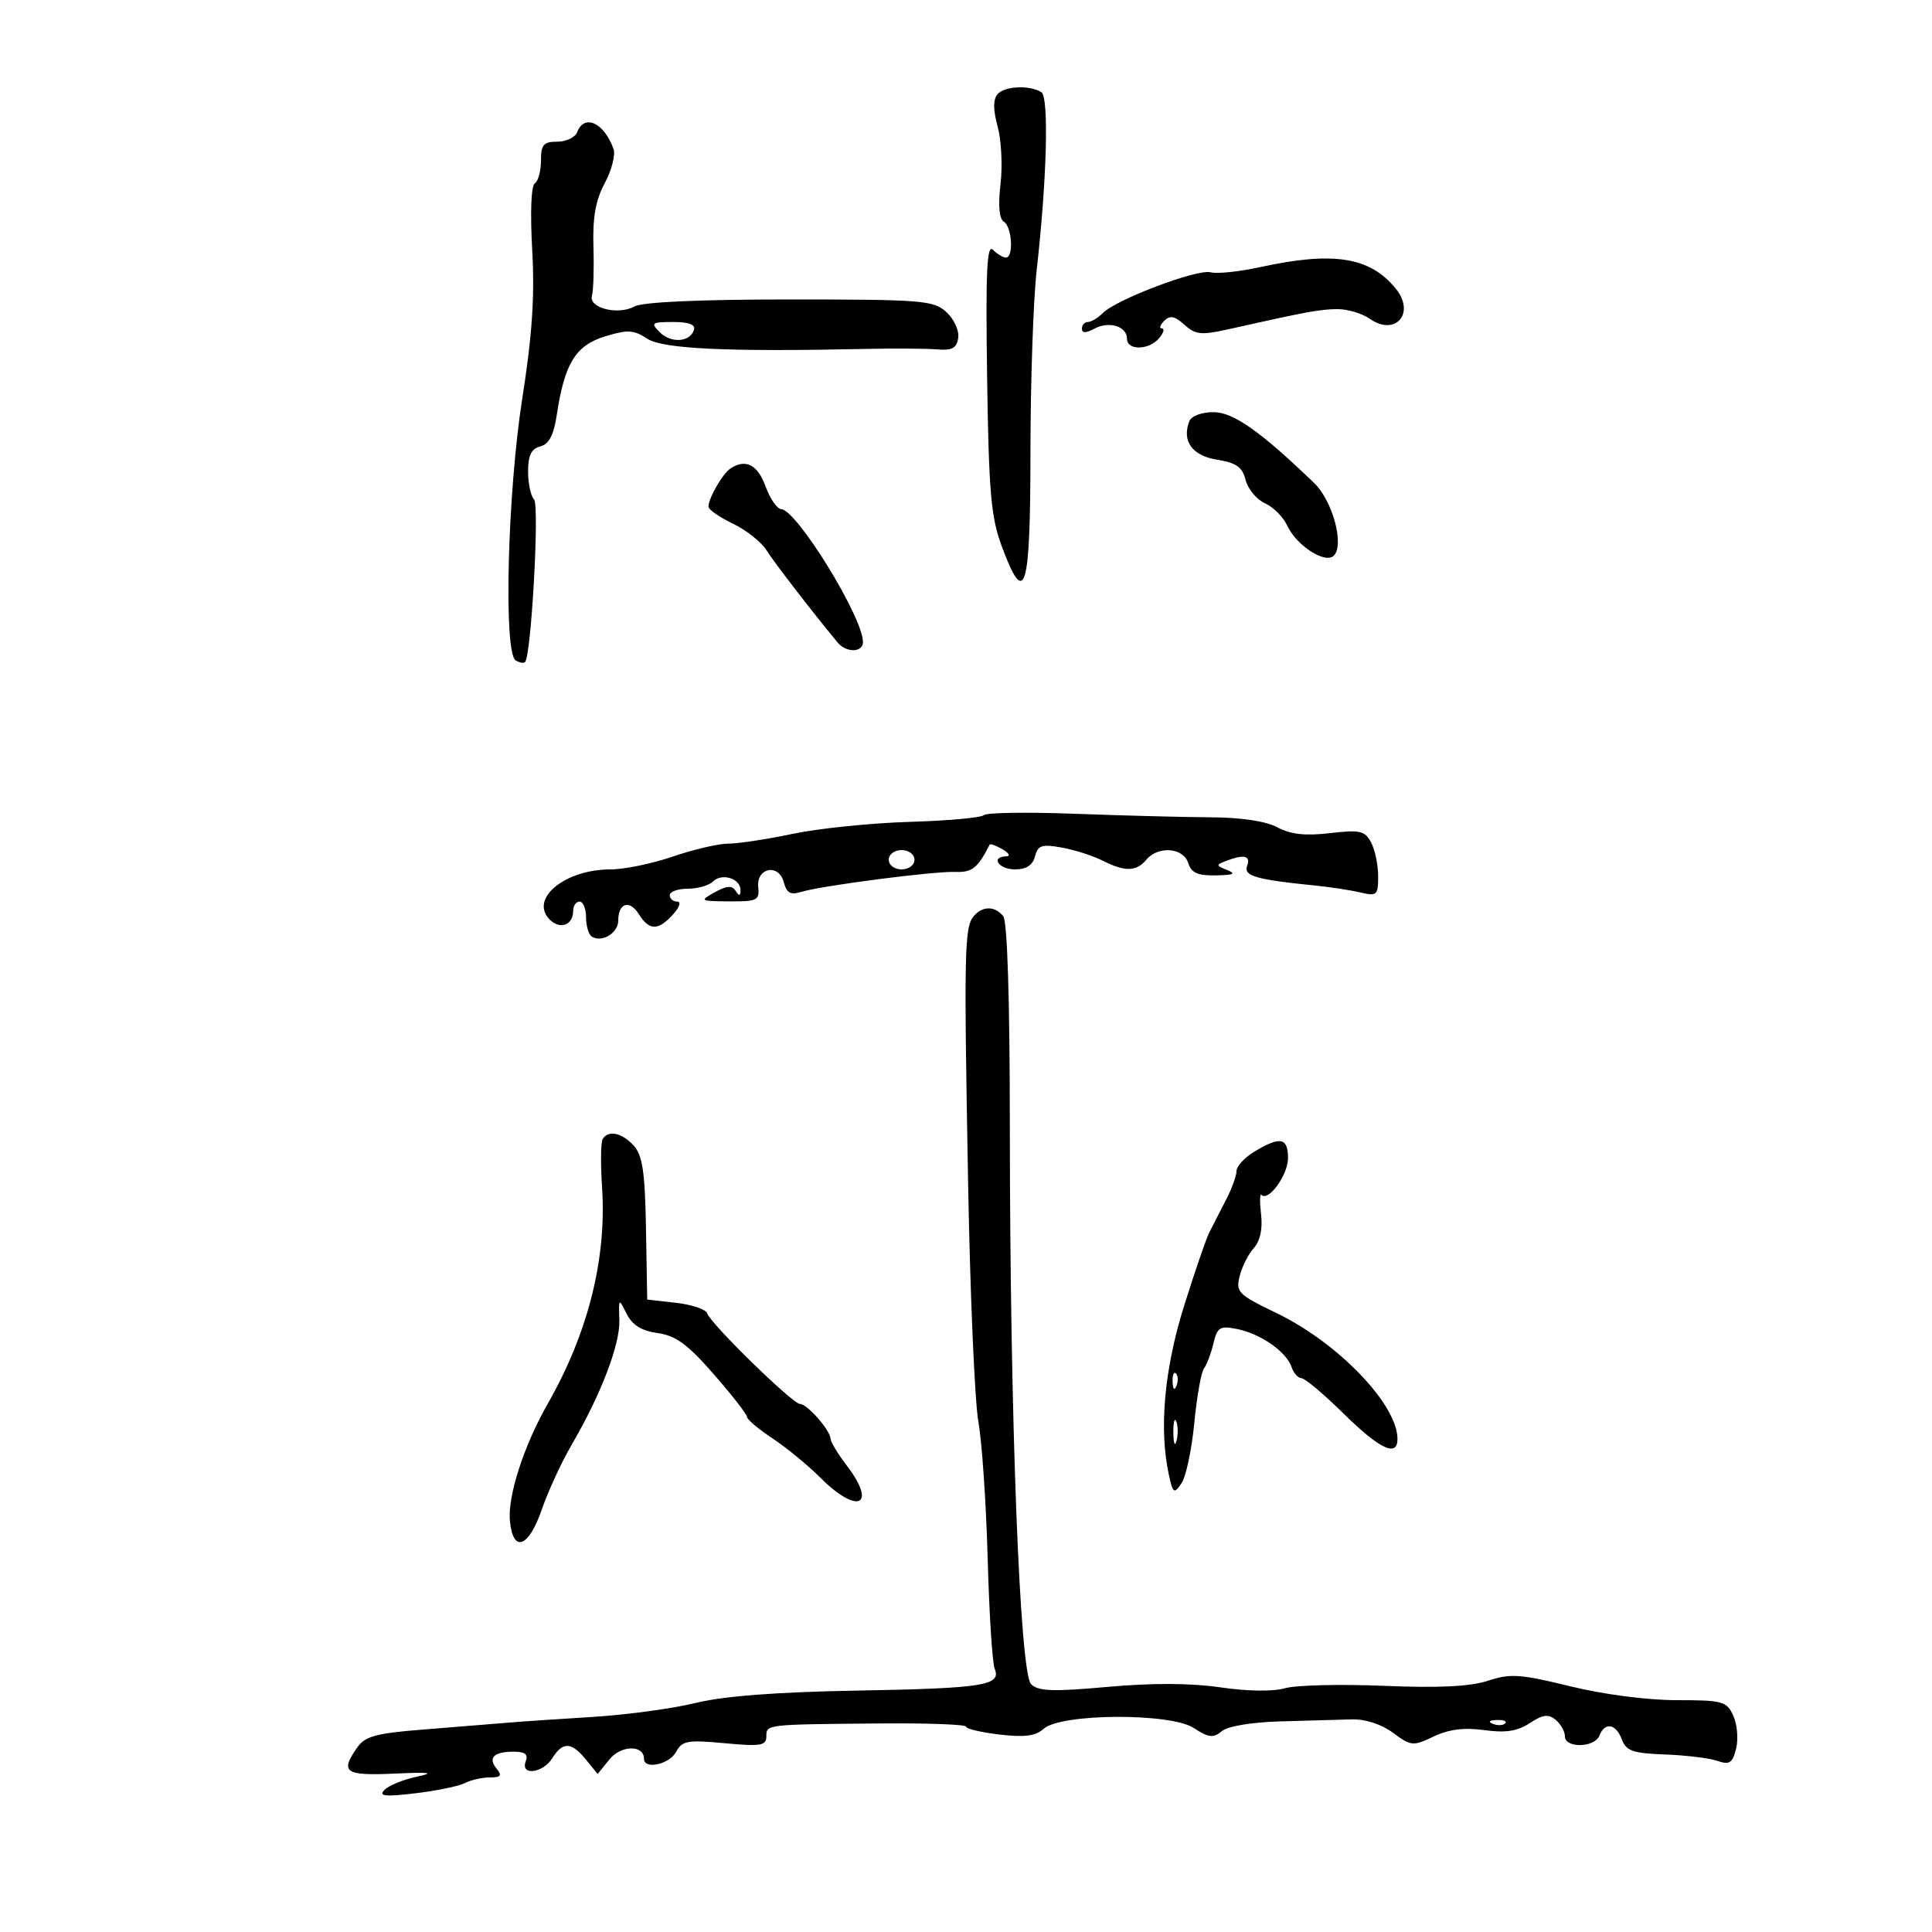 <svg xmlns="http://www.w3.org/2000/svg" width="300" height="300" viewBox="0 0 300 300" version="1.1">
	<path d="M 154.879 14.646 C 154.197 15.467, 154.209 17.099, 154.916 19.659 C 155.493 21.746, 155.692 25.766, 155.360 28.593 C 154.968 31.926, 155.150 33.975, 155.878 34.425 C 157.150 35.211, 157.426 40, 156.200 40 C 155.760 40, 154.855 39.455, 154.188 38.788 C 153.238 37.838, 153.041 42.117, 153.278 58.538 C 153.535 76.333, 153.875 80.293, 155.525 84.750 C 159.164 94.576, 159.999 91.876, 160.008 70.250 C 160.013 59.388, 160.446 46.675, 160.971 42 C 162.572 27.736, 162.903 15.058, 161.694 14.311 C 159.848 13.170, 155.944 13.362, 154.879 14.646 M 89.638 20.500 C 89.322 21.325, 87.924 22, 86.531 22 C 84.397 22, 84 22.461, 84 24.941 C 84 26.559, 83.570 28.148, 83.044 28.473 C 82.479 28.822, 82.313 33.041, 82.639 38.782 C 83.047 45.981, 82.647 51.973, 81.095 61.896 C 78.797 76.587, 78.170 101.369, 80.067 102.541 C 80.653 102.904, 81.311 103.022, 81.528 102.805 C 82.492 101.841, 83.789 78.431, 82.928 77.550 C 82.418 77.028, 82 75.073, 82 73.206 C 82 70.713, 82.504 69.681, 83.900 69.316 C 85.262 68.960, 85.989 67.558, 86.467 64.371 C 87.655 56.447, 89.385 53.637, 93.934 52.239 C 97.452 51.158, 98.386 51.207, 100.479 52.578 C 102.925 54.181, 112.791 54.645, 134.500 54.180 C 138.900 54.085, 143.850 54.119, 145.500 54.254 C 147.864 54.448, 148.562 54.064, 148.794 52.445 C 148.956 51.313, 148.123 49.516, 146.938 48.445 C 144.945 46.642, 143.176 46.500, 122.644 46.500 C 108.512 46.500, 99.776 46.895, 98.500 47.593 C 95.946 48.989, 91.354 47.815, 91.919 45.911 C 92.149 45.135, 92.252 41.703, 92.148 38.285 C 92.010 33.756, 92.487 31.083, 93.908 28.432 C 94.981 26.431, 95.595 24.053, 95.274 23.147 C 93.828 19.073, 90.742 17.623, 89.638 20.500 M 195.652 41.483 C 192.435 42.186, 188.980 42.546, 187.974 42.283 C 185.901 41.741, 173.387 46.470, 171.257 48.601 C 170.487 49.370, 169.439 50, 168.929 50 C 168.418 50, 168 50.466, 168 51.035 C 168 51.748, 168.601 51.749, 169.928 51.039 C 172.231 49.806, 175 50.662, 175 52.607 C 175 54.462, 178.433 54.389, 180 52.500 C 180.685 51.675, 180.875 51, 180.422 51 C 179.970 51, 180.129 50.471, 180.776 49.824 C 181.678 48.922, 182.412 49.063, 183.922 50.430 C 185.630 51.975, 186.532 52.069, 190.696 51.135 C 202.852 48.408, 205.066 48, 207.720 48 C 209.279 48, 211.519 48.675, 212.696 49.500 C 216.673 52.285, 219.834 48.649, 216.750 44.837 C 212.749 39.893, 207.064 38.989, 195.652 41.483 M 102.430 51.573 C 104.192 53.335, 107.116 53.157, 107.750 51.250 C 108.033 50.402, 106.991 50, 104.512 50 C 101.188 50, 100.999 50.142, 102.430 51.573 M 184.675 65.404 C 183.488 68.498, 185.118 70.763, 188.977 71.380 C 191.973 71.859, 192.916 72.528, 193.418 74.528 C 193.768 75.925, 195.118 77.552, 196.417 78.144 C 197.716 78.736, 199.259 80.272, 199.844 81.557 C 201.276 84.699, 205.779 87.621, 207.121 86.279 C 208.782 84.618, 206.929 77.766, 204.075 75.018 C 195.676 66.932, 191.509 64, 188.416 64 C 186.590 64, 184.983 64.603, 184.675 65.404 M 113.400 72.765 C 112.184 73.577, 109.993 77.404, 110.011 78.684 C 110.018 79.133, 111.716 80.310, 113.785 81.301 C 115.854 82.291, 118.211 84.155, 119.023 85.444 C 120.254 87.396, 125.897 94.718, 130.048 99.750 C 131.405 101.396, 134 101.354, 134 99.687 C 134 95.859, 123.747 79.189, 121.315 79.062 C 120.663 79.028, 119.560 77.425, 118.864 75.500 C 117.645 72.130, 115.763 71.188, 113.400 72.765 M 152.756 126.577 C 152.359 126.975, 147.166 127.445, 141.218 127.621 C 135.270 127.798, 127.133 128.631, 123.136 129.471 C 119.139 130.312, 114.619 131, 113.091 131 C 111.563 131, 107.697 131.900, 104.500 133 C 101.303 134.100, 96.935 135, 94.794 135 C 87.697 135, 82.155 139.583, 85.367 142.796 C 86.976 144.405, 89 143.650, 89 141.441 C 89 140.648, 89.450 140, 90 140 C 90.550 140, 91 141.098, 91 142.441 C 91 143.784, 91.409 145.135, 91.910 145.444 C 93.473 146.411, 96 144.871, 96 142.952 C 96 140.199, 97.766 139.653, 99.208 141.961 C 100.811 144.528, 102.203 144.538, 104.500 142 C 105.526 140.866, 105.810 140, 105.155 140 C 104.520 140, 104 139.550, 104 139 C 104 138.450, 105.260 138, 106.800 138 C 108.340 138, 110.110 137.490, 110.733 136.867 C 112.098 135.502, 115.006 136.426, 114.985 138.219 C 114.973 139.157, 114.771 139.188, 114.228 138.335 C 113.673 137.463, 112.858 137.517, 110.993 138.549 C 108.587 139.881, 108.665 139.930, 113.238 139.965 C 117.540 139.997, 117.954 139.797, 117.738 137.791 C 117.408 134.729, 120.931 134.021, 121.709 136.994 C 122.145 138.662, 122.762 139.009, 124.388 138.501 C 127.473 137.537, 145.018 135.261, 148.373 135.390 C 150.947 135.489, 151.810 134.800, 153.675 131.158 C 153.771 130.970, 154.671 131.294, 155.675 131.878 C 156.679 132.462, 156.938 132.953, 156.250 132.970 C 153.763 133.030, 155.067 135, 157.594 135 C 159.356 135, 160.357 134.352, 160.716 132.978 C 161.168 131.250, 161.774 131.051, 164.872 131.611 C 166.868 131.972, 169.715 132.882, 171.200 133.634 C 174.681 135.395, 176.456 135.360, 178 133.500 C 179.822 131.305, 183.740 131.607, 184.500 134 C 184.990 135.543, 185.977 135.984, 188.817 135.930 C 191.554 135.877, 192.005 135.666, 190.573 135.105 C 188.785 134.404, 188.773 134.301, 190.405 133.675 C 193.173 132.613, 194.261 132.877, 193.652 134.463 C 193.061 136.005, 195.067 136.590, 204 137.482 C 206.475 137.730, 209.738 138.225, 211.250 138.582 C 213.810 139.188, 214 139.014, 214 136.051 C 214 134.301, 213.504 131.942, 212.898 130.809 C 211.925 128.990, 211.174 128.822, 206.504 129.371 C 202.695 129.818, 200.414 129.566, 198.357 128.469 C 196.552 127.507, 192.738 126.932, 188 126.910 C 183.875 126.890, 174.420 126.644, 166.990 126.364 C 159.559 126.083, 153.154 126.179, 152.756 126.577 M 138 133.500 C 138 134.333, 138.889 135, 140 135 C 141.111 135, 142 134.333, 142 133.500 C 142 132.667, 141.111 132, 140 132 C 138.889 132, 138 132.667, 138 133.500 M 151.168 142.298 C 149.749 144.007, 149.672 147.912, 150.338 184.256 C 150.648 201.171, 151.360 217.596, 151.921 220.756 C 152.482 223.915, 153.132 233.475, 153.366 242 C 153.600 250.525, 154.089 258.229, 154.453 259.121 C 155.516 261.725, 152.767 262.161, 133 262.516 C 120.523 262.740, 112.384 263.366, 108 264.437 C 104.425 265.311, 97.225 266.287, 92 266.605 C 86.775 266.923, 80.700 267.338, 78.500 267.528 C 76.300 267.717, 70.548 268.183, 65.718 268.563 C 58.397 269.139, 56.691 269.603, 55.468 271.350 C 52.765 275.208, 53.542 275.754, 61.250 275.405 C 66.822 275.153, 67.620 275.265, 64.699 275.889 C 62.609 276.336, 60.359 277.257, 59.699 277.936 C 58.750 278.913, 59.749 279.023, 64.500 278.460 C 67.800 278.069, 71.258 277.356, 72.184 276.875 C 73.111 276.394, 74.853 276, 76.057 276 C 77.774 276, 78.005 275.711, 77.131 274.658 C 75.716 272.953, 76.663 272, 79.774 272 C 81.532 272, 82.053 272.419, 81.638 273.500 C 80.759 275.791, 84.292 275.363, 85.768 273 C 87.384 270.412, 88.753 270.473, 90.989 273.235 L 92.799 275.470 94.658 273.174 C 96.447 270.965, 100 270.921, 100 273.107 C 100 274.826, 103.940 273.981, 104.979 272.039 C 105.913 270.295, 106.745 270.145, 112.514 270.684 C 118.112 271.206, 119 271.064, 119 269.645 C 119 267.748, 118.808 267.770, 136.750 267.615 C 144.037 267.552, 149.999 267.775, 150 268.111 C 150 268.447, 152.339 268.998, 155.197 269.337 C 159.088 269.798, 160.812 269.575, 162.054 268.451 C 164.710 266.048, 181.732 265.950, 185.354 268.317 C 187.682 269.839, 188.392 269.920, 189.723 268.817 C 190.668 268.033, 194.387 267.416, 198.906 267.292 C 203.083 267.177, 208.041 267.038, 209.925 266.983 C 212.006 266.922, 214.508 267.739, 216.302 269.065 C 219.117 271.146, 219.413 271.173, 222.623 269.643 C 224.970 268.524, 227.347 268.223, 230.469 268.651 C 233.793 269.106, 235.615 268.827, 237.541 267.565 C 239.577 266.231, 240.441 266.121, 241.567 267.056 C 242.355 267.710, 243 268.865, 243 269.622 C 243 271.498, 247.636 271.392, 248.362 269.500 C 249.188 267.347, 250.936 267.652, 251.844 270.108 C 252.503 271.889, 253.546 272.250, 258.562 272.436 C 261.828 272.558, 265.492 273.007, 266.705 273.433 C 268.551 274.083, 269.018 273.775, 269.582 271.531 C 269.951 270.058, 269.756 267.761, 269.148 266.426 C 268.117 264.163, 267.525 264, 260.320 264 C 255.792 264, 248.954 263.107, 243.794 261.841 C 236.063 259.945, 234.513 259.840, 231.057 260.981 C 228.298 261.892, 223.453 262.128, 214.838 261.774 C 208.081 261.495, 201.191 261.665, 199.527 262.150 C 197.704 262.682, 193.717 262.627, 189.500 262.012 C 184.890 261.339, 178.915 261.314, 172 261.938 C 163.503 262.705, 161.235 262.626, 160.113 261.521 C 158.344 259.779, 156.825 219.999, 156.808 175 C 156.801 155.075, 156.421 143.041, 155.776 142.250 C 154.458 140.637, 152.530 140.657, 151.168 142.298 M 93.584 176.864 C 93.290 177.339, 93.247 180.721, 93.488 184.378 C 94.220 195.465, 91.325 206.981, 85.038 218 C 81.335 224.491, 78.811 232.316, 79.180 236.165 C 79.664 241.211, 82.080 240.333, 84.144 234.362 C 85.121 231.536, 87.196 227.036, 88.756 224.362 C 93.321 216.536, 96.298 208.762, 96.171 205 C 96.055 201.554, 96.072 201.538, 97.301 204 C 98.182 205.764, 99.600 206.647, 102.121 207 C 104.939 207.394, 106.783 208.748, 110.847 213.406 C 113.681 216.654, 116 219.631, 116 220.023 C 116 220.414, 117.775 221.909, 119.943 223.344 C 122.112 224.779, 125.472 227.539, 127.410 229.477 C 133.177 235.244, 136.255 233.823, 131.500 227.589 C 130.125 225.786, 128.985 223.904, 128.967 223.406 C 128.918 222.074, 125.337 218, 124.215 218 C 123.077 218, 110.361 205.583, 109.812 203.935 C 109.604 203.312, 107.424 202.577, 104.967 202.300 L 100.500 201.796 100.309 190.792 C 100.157 181.990, 99.776 179.410, 98.404 177.894 C 96.586 175.885, 94.469 175.433, 93.584 176.864 M 194.752 178.841 C 193.240 179.754, 192.003 181.106, 192.002 181.846 C 192.001 182.586, 191.261 184.611, 190.357 186.346 C 189.454 188.081, 188.299 190.329, 187.791 191.343 C 187.283 192.356, 185.506 197.531, 183.843 202.843 C 180.788 212.599, 179.951 221.948, 181.502 229.008 C 182.138 231.905, 182.300 232.015, 183.458 230.333 C 184.153 229.325, 185.047 225.125, 185.446 221 C 185.844 216.875, 186.520 213.050, 186.947 212.500 C 187.375 211.950, 188.033 210.211, 188.410 208.635 C 189.022 206.078, 189.419 205.834, 192.087 206.367 C 195.735 207.097, 199.741 209.884, 200.542 212.250 C 200.868 213.213, 201.564 214, 202.089 214 C 202.614 214, 205.558 216.475, 208.631 219.500 C 214.248 225.027, 217 226.327, 217 223.450 C 217 218.084, 207.775 208.493, 198.165 203.866 C 192.266 201.026, 191.875 200.633, 192.493 198.158 C 192.857 196.696, 193.847 194.733, 194.693 193.795 C 195.674 192.705, 196.081 190.823, 195.820 188.583 C 195.595 186.655, 195.619 185.286, 195.874 185.541 C 196.967 186.634, 200 182.448, 200 179.845 C 200 176.627, 198.801 176.397, 194.752 178.841 M 182.079 214.583 C 182.127 215.748, 182.364 215.985, 182.683 215.188 C 182.972 214.466, 182.936 213.603, 182.604 213.271 C 182.272 212.939, 182.036 213.529, 182.079 214.583 M 182.195 222.500 C 182.215 224.150, 182.439 224.704, 182.693 223.731 C 182.947 222.758, 182.930 221.408, 182.656 220.731 C 182.382 220.054, 182.175 220.850, 182.195 222.500 M 231.813 267.683 C 232.534 267.972, 233.397 267.936, 233.729 267.604 C 234.061 267.272, 233.471 267.036, 232.417 267.079 C 231.252 267.127, 231.015 267.364, 231.813 267.683" stroke="none" fill="black" fill-rule="evenodd"/>
</svg>